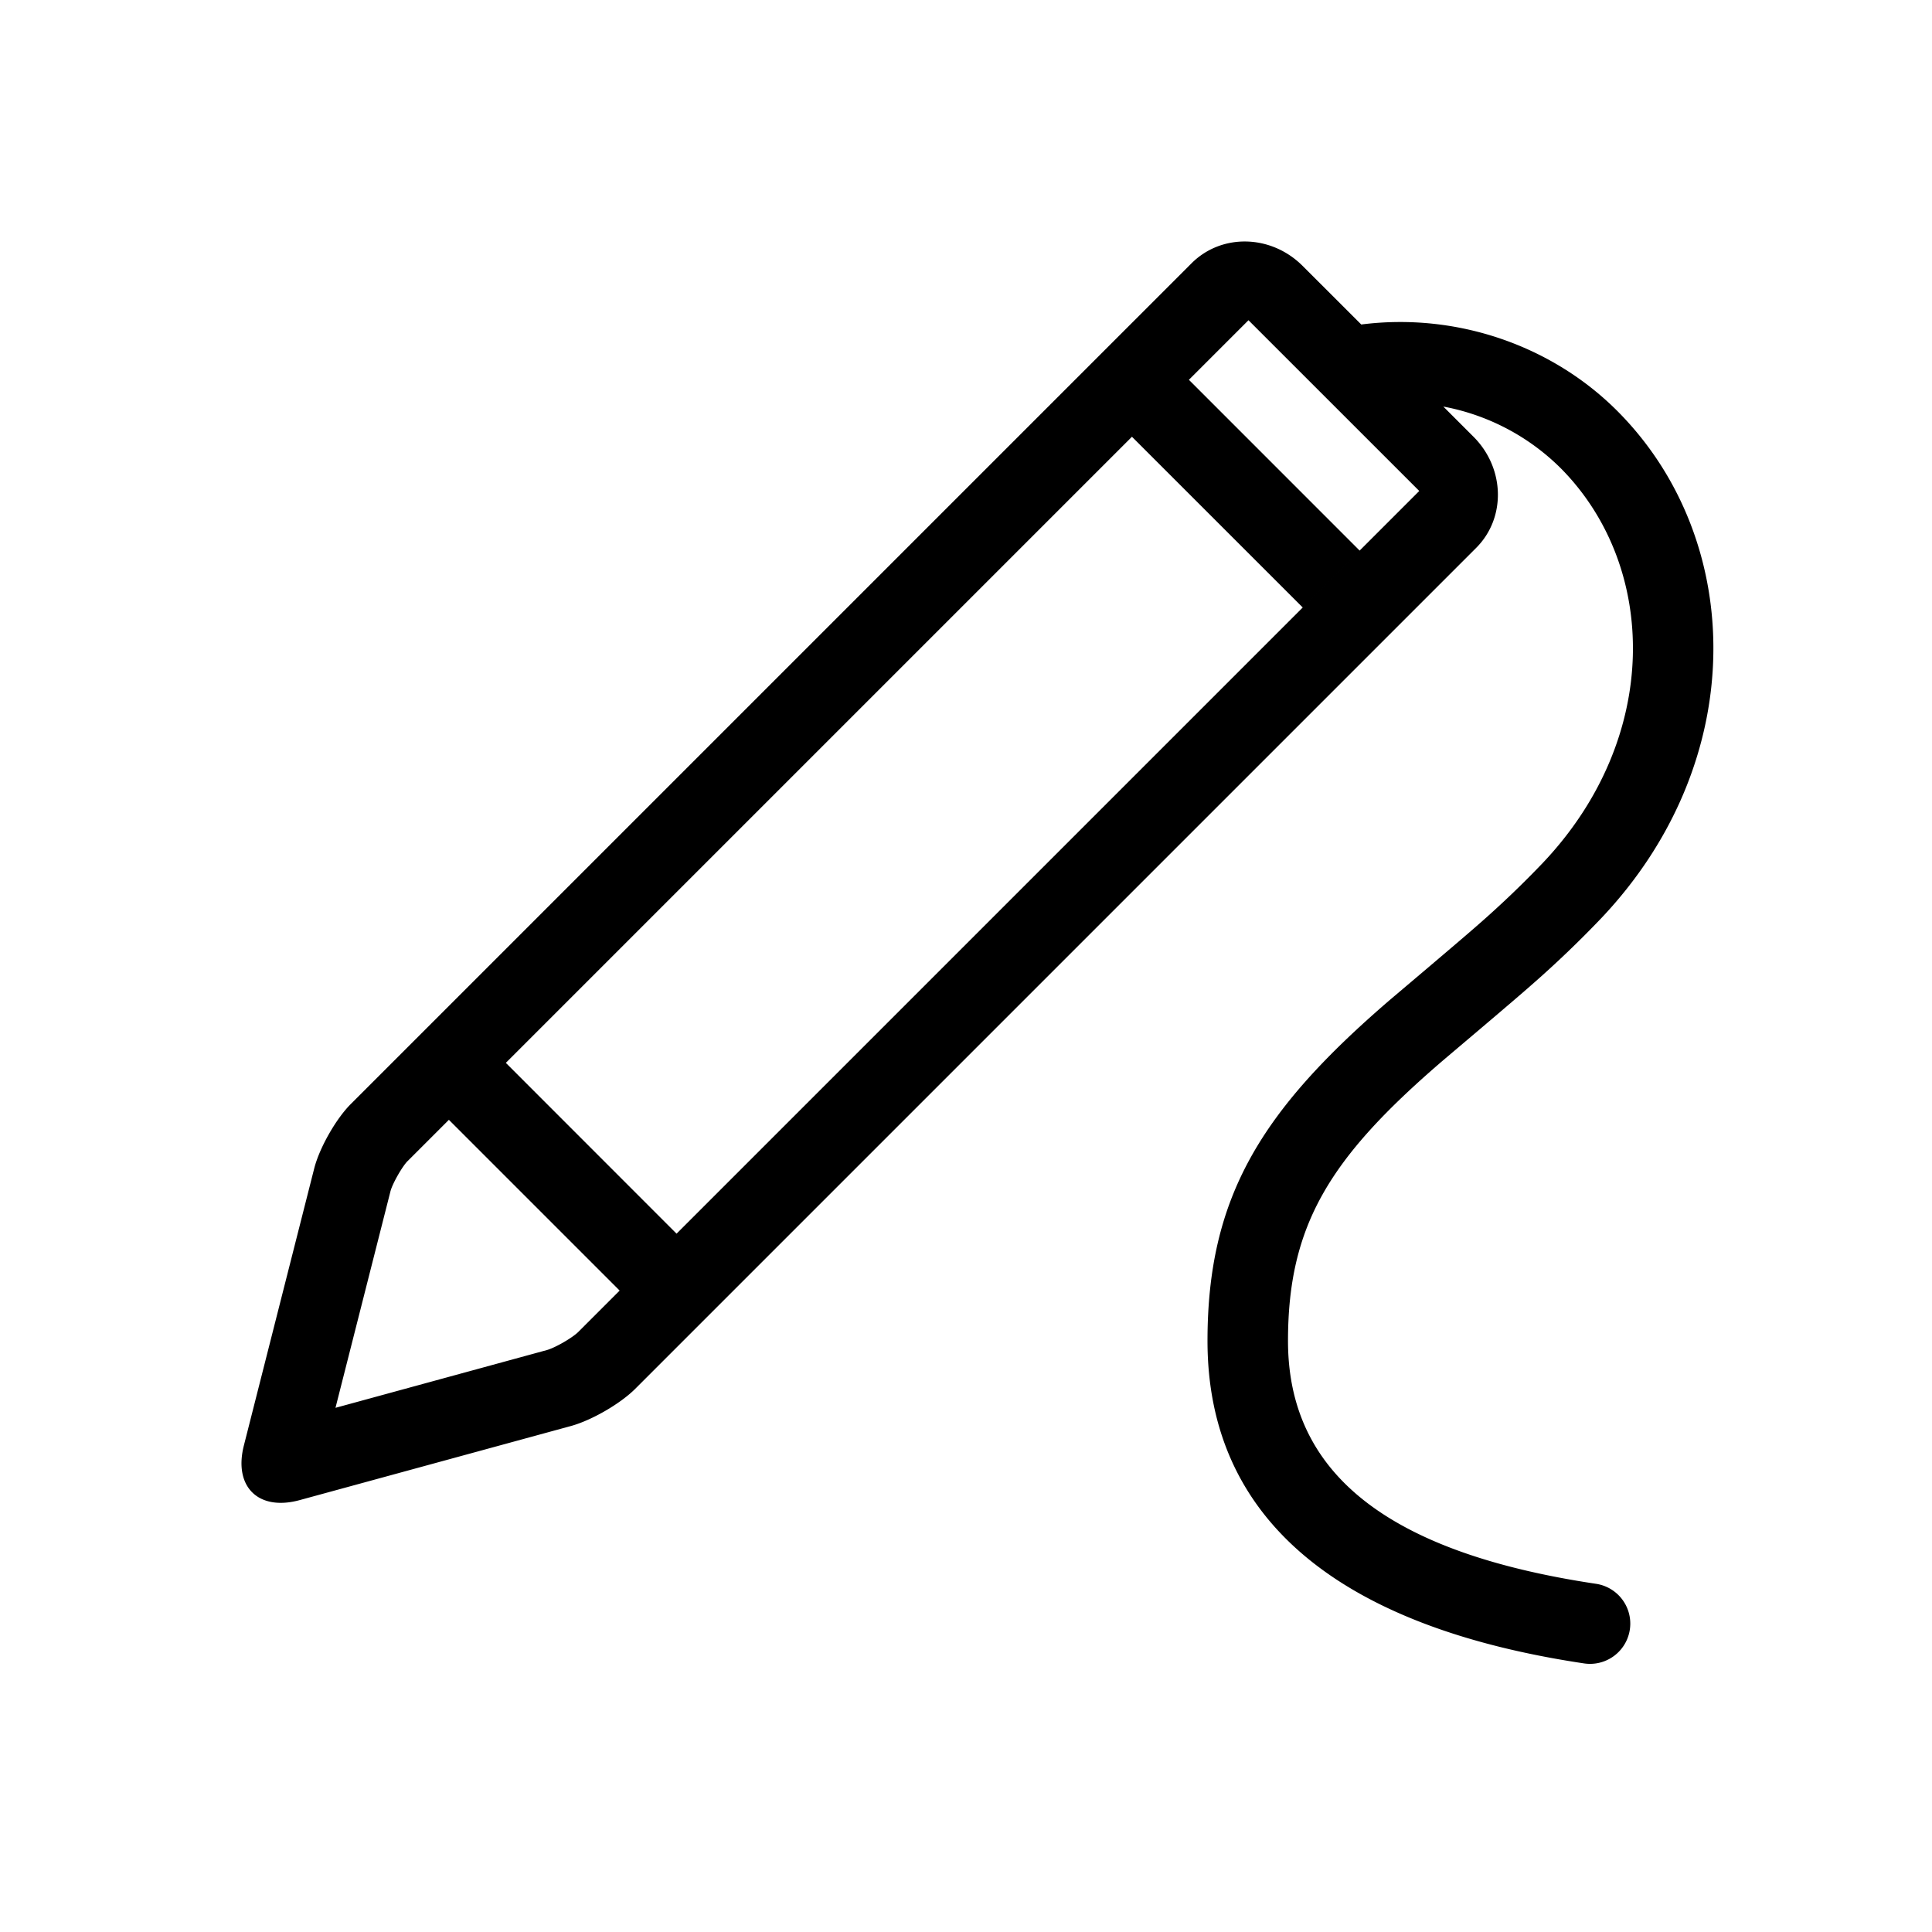 <?xml version="1.0" standalone="no"?><!DOCTYPE svg PUBLIC "-//W3C//DTD SVG 1.1//EN" "http://www.w3.org/Graphics/SVG/1.1/DTD/svg11.dtd"><svg t="1672923647209" class="icon" viewBox="0 0 1024 1024" version="1.1" xmlns="http://www.w3.org/2000/svg" p-id="5925" xmlns:xlink="http://www.w3.org/1999/xlink" width="32" height="32"><path d="M721.493 171.989c51.115-6.507 101.909 11.52 136.448 46.571 67.2 68.203 69.589 184.747-9.088 267.947a562.773 562.773 0 0 1-37.099 35.52c-10.517 9.301-44.992 38.336-47.829 40.789C704.747 613.803 682.667 649.323 682.667 710.699c0 69.419 51.627 112.043 163.243 128.747a21.333 21.333 0 1 1-6.315 42.197C709.333 862.165 640 804.907 640 710.699c0-76.203 28.416-121.899 96.064-180.203 3.2-2.752 37.376-31.552 47.467-40.448a521.237 521.237 0 0 0 34.347-32.853c62.72-66.347 60.885-156.715 9.685-208.683a119.147 119.147 0 0 0-62.571-33.024l16 16c16.64 16.64 17.323 42.987 1.408 58.901l-445.653 445.653c-7.936 7.936-23.083 16.747-34.219 19.797l-143.701 39.253c-21.909 5.973-35.115-7.104-29.568-28.949l37.269-146.795c2.773-10.944 11.541-26.325 19.371-34.155l445.653-445.653c15.872-15.872 42.133-15.36 58.901 1.429l31.04 31.019zM216.064 615.36c-2.901 2.901-8.107 12.096-9.109 16.043l-29.141 114.773 111.957-30.592c4.437-1.216 13.653-6.528 16.811-9.707l445.653-445.653-90.517-90.496-445.653 445.653z m414.08-414.059l90.496 90.517-30.165 30.165-90.517-90.496 30.165-30.187z m-362.048 362.027l90.496 90.539-30.165 30.165-90.517-90.517 30.187-30.165z" p-id="5926"></path></svg>